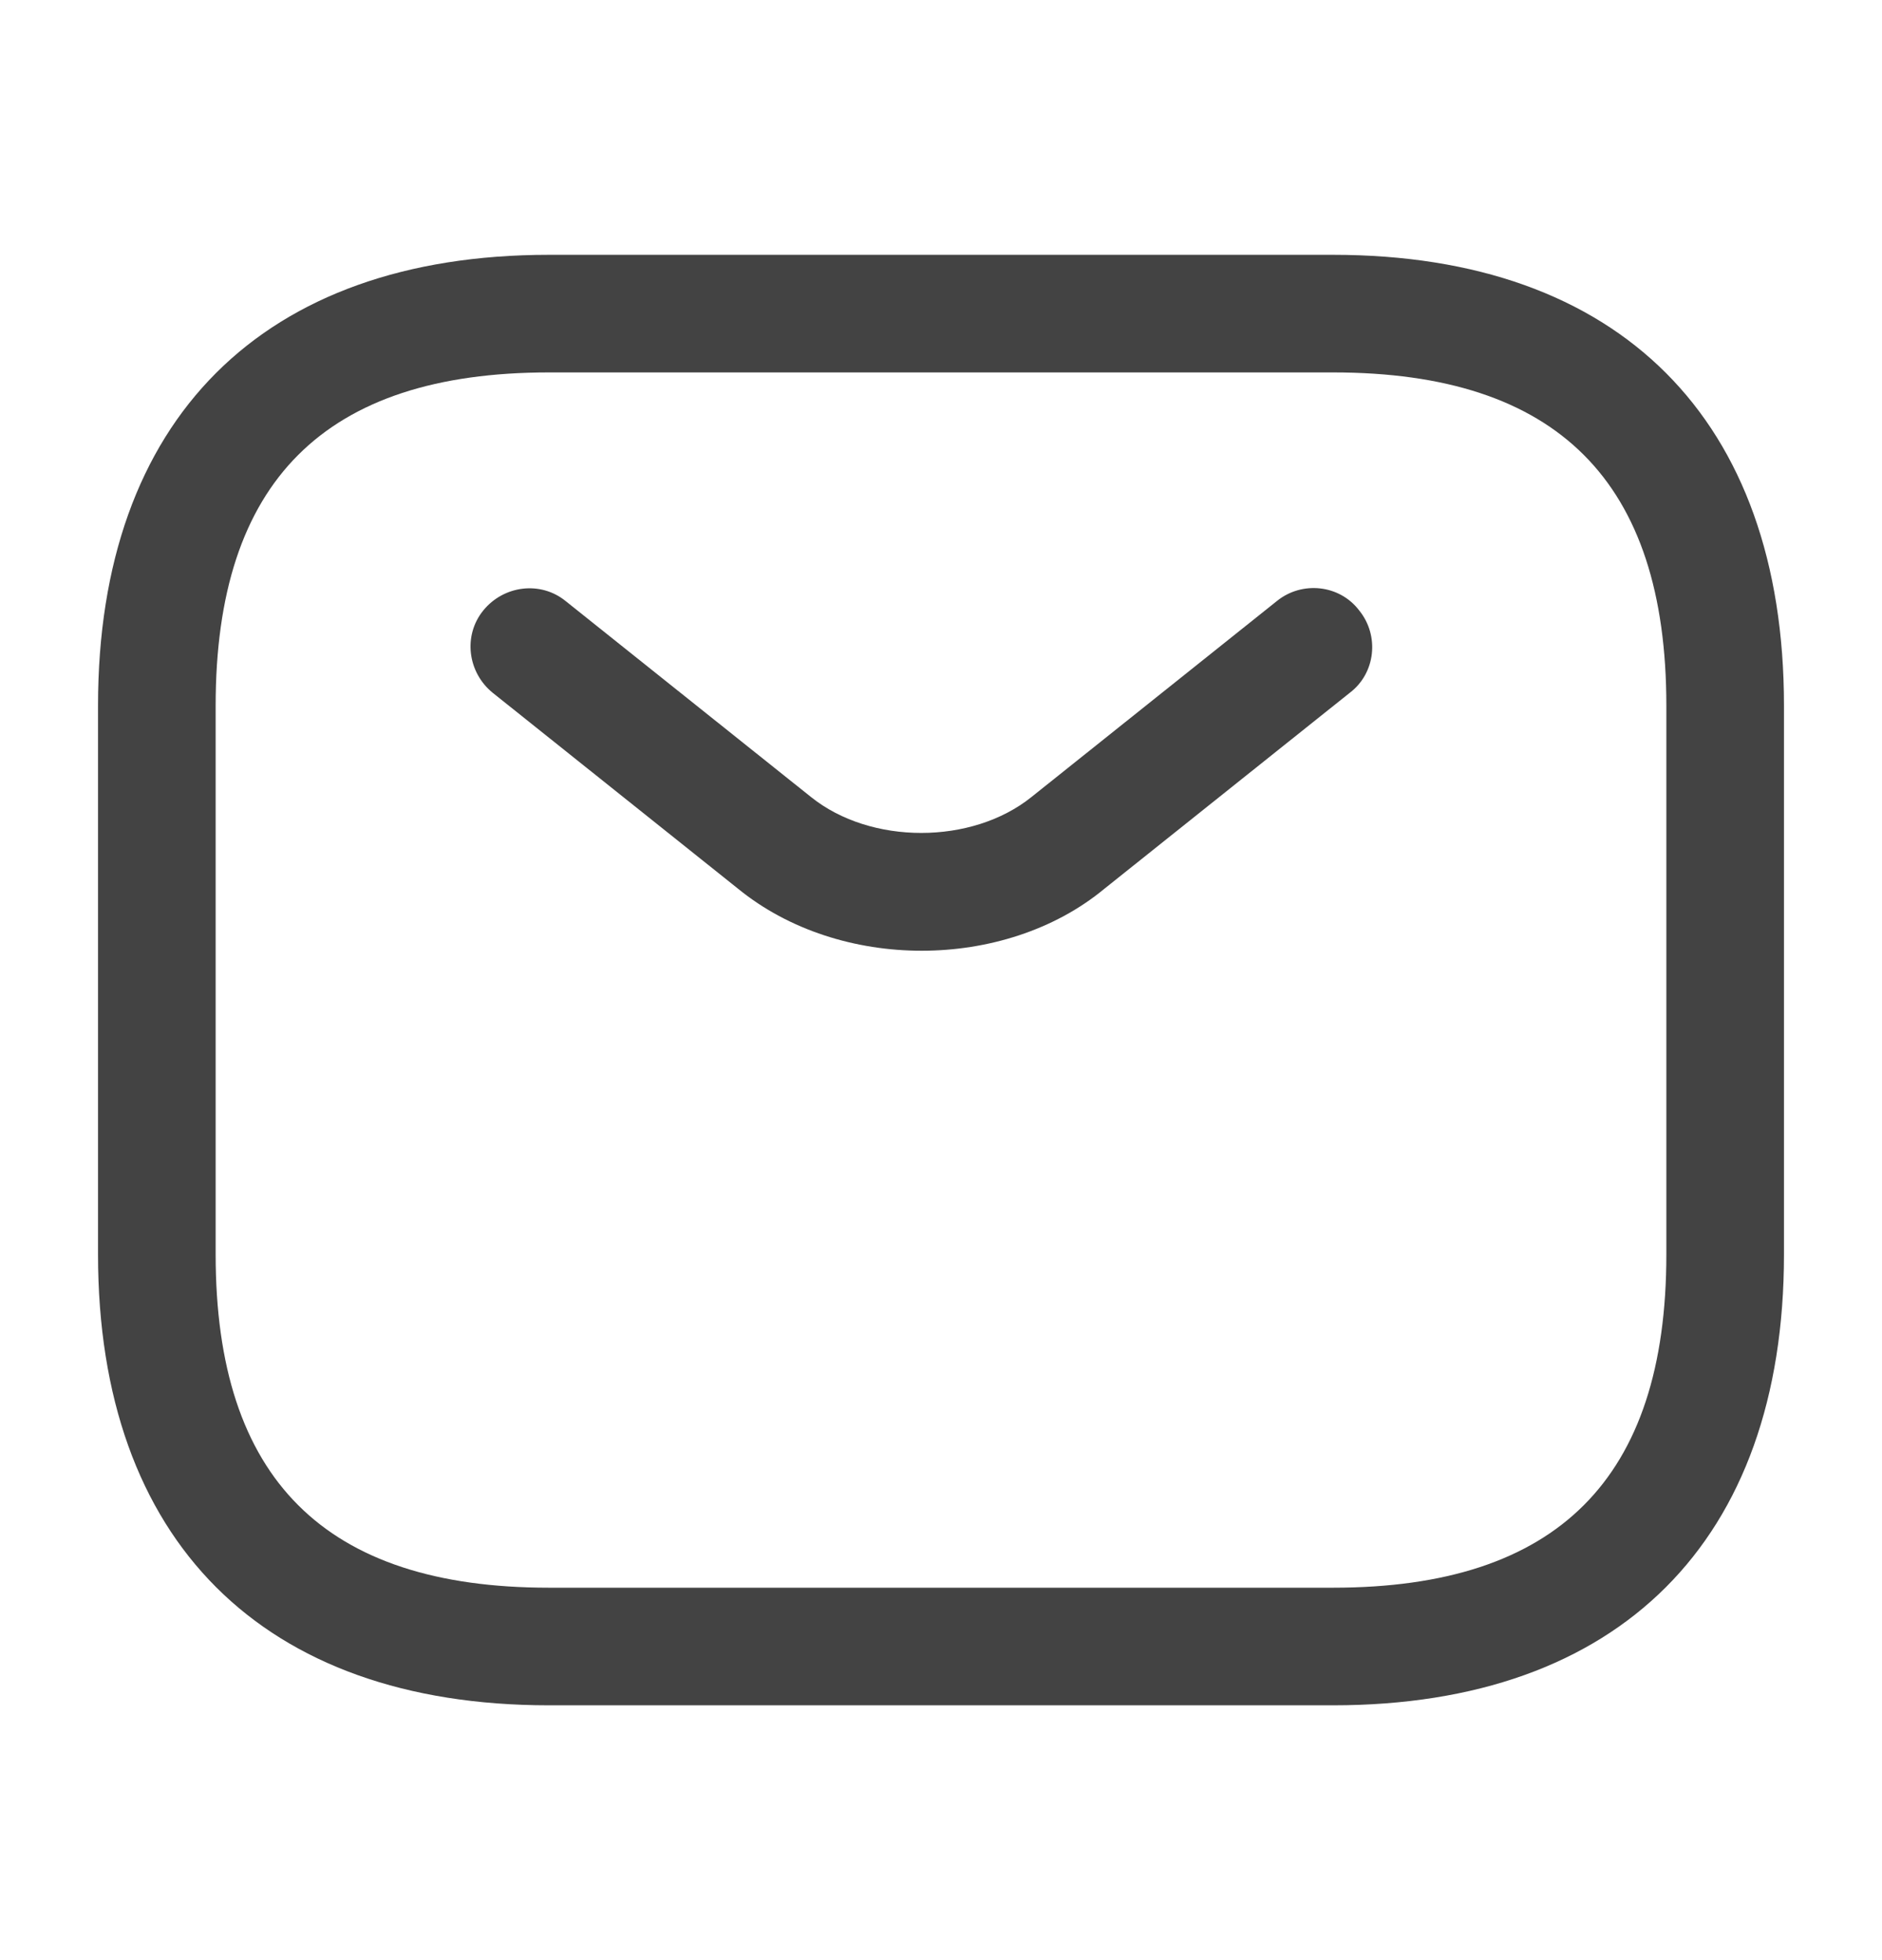 <svg width="24" height="25" viewBox="0 0 24 25" fill="none" xmlns="http://www.w3.org/2000/svg">
<path d="M17 21.75H7C3.35 21.75 1.25 19.65 1.25 16V9C1.25 5.35 3.35 3.25 7 3.25H17C20.65 3.25 22.75 5.35 22.75 9V16C22.75 19.65 20.65 21.75 17 21.75ZM7 4.75C4.14 4.75 2.75 6.14 2.75 9V16C2.75 18.86 4.14 20.25 7 20.25H17C19.86 20.25 21.25 18.86 21.25 16V9C21.25 6.14 19.86 4.75 17 4.75H7Z" fill="#434343"/>
<path d="M11.753 12.126C10.913 12.126 10.063 11.866 9.413 11.336L6.283 8.836C5.963 8.576 5.903 8.106 6.163 7.786C6.423 7.466 6.893 7.406 7.213 7.666L10.343 10.166C11.103 10.776 12.393 10.776 13.153 10.166L16.283 7.666C16.603 7.406 17.083 7.456 17.333 7.786C17.593 8.106 17.543 8.586 17.213 8.836L14.083 11.336C13.443 11.866 12.593 12.126 11.753 12.126Z" fill="#434343"/>
</svg>
